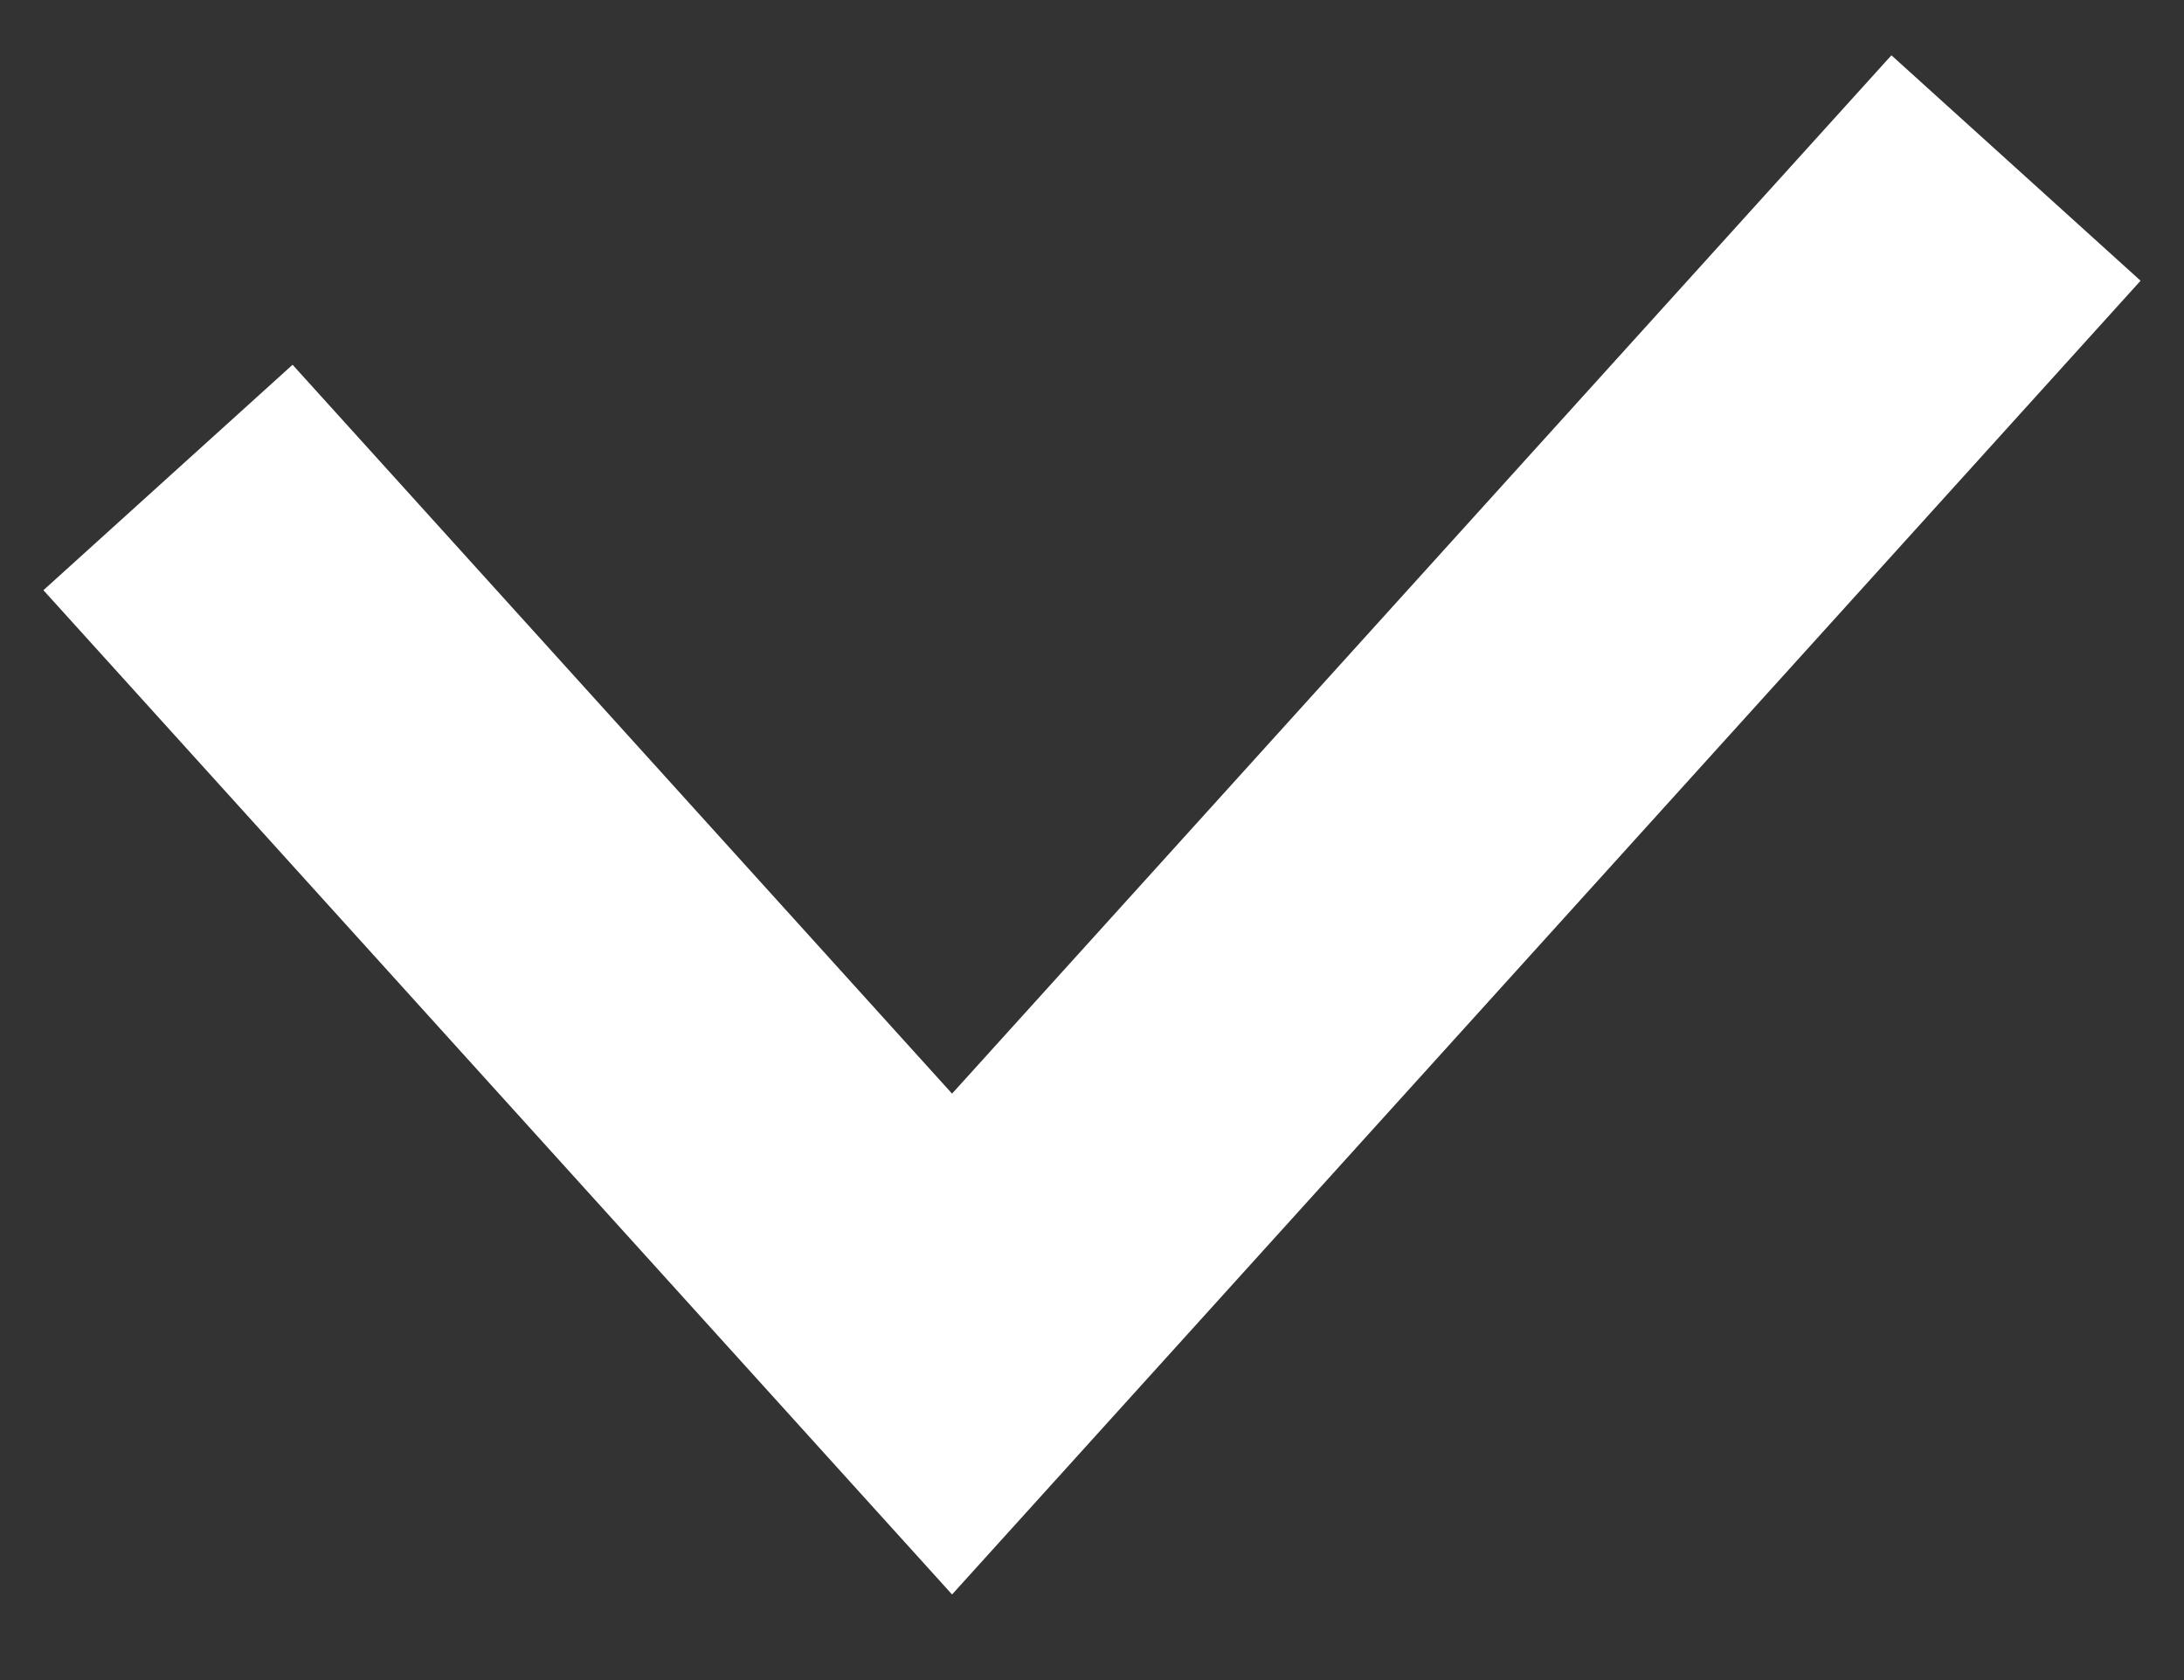<svg width="13" height="10" viewBox="0 0 13 10" fill="none" xmlns="http://www.w3.org/2000/svg">
    <rect x="0" y="0" width="13" height="10" fill="#333333" stroke="none"/>
    <path d="M1 2.842L5.667 8L12 1" stroke="white" stroke-width="2"/>
</svg>
